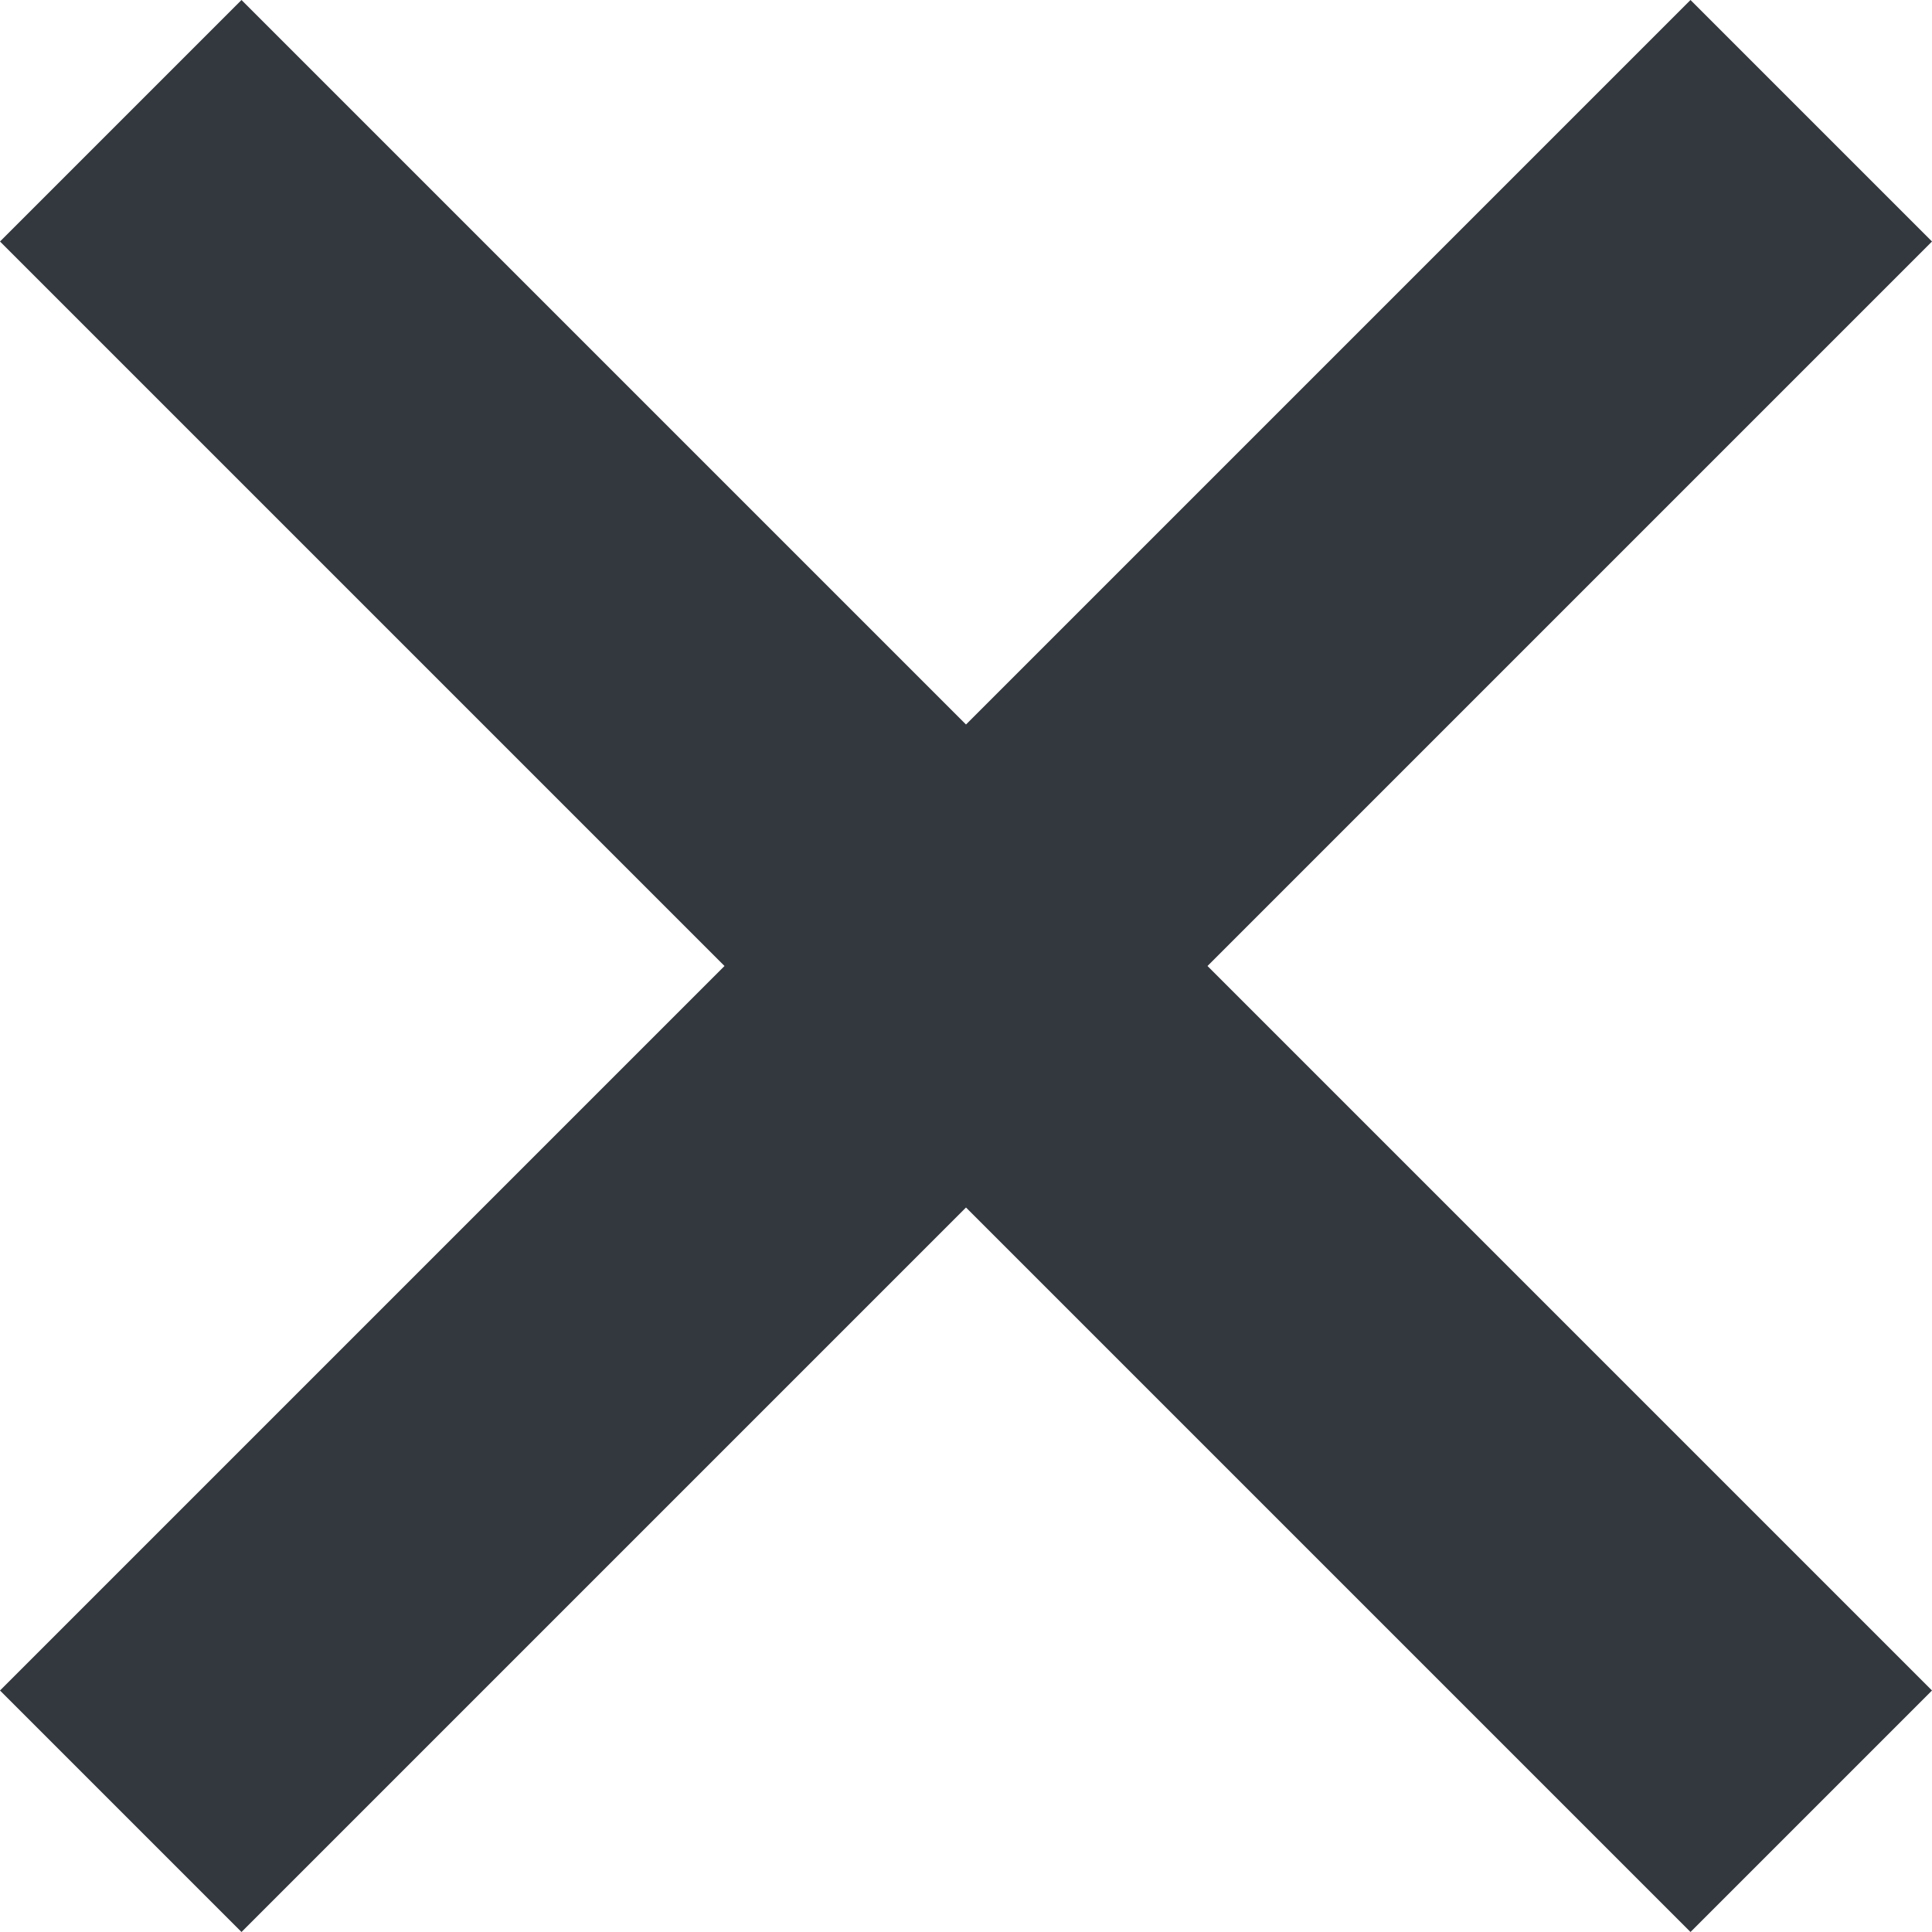 <svg width="10" height="10" viewBox="0 0 10 10" fill="none" xmlns="http://www.w3.org/2000/svg">
<path fill-rule="evenodd" clip-rule="evenodd" d="M6.25 5L10 8.75L8.75 10L5 6.25L1.25 10L0 8.75L3.75 5L0 1.25L1.25 0L5 3.75L8.75 0L10 1.25L6.25 5Z" fill="#33383E"/>
</svg>
